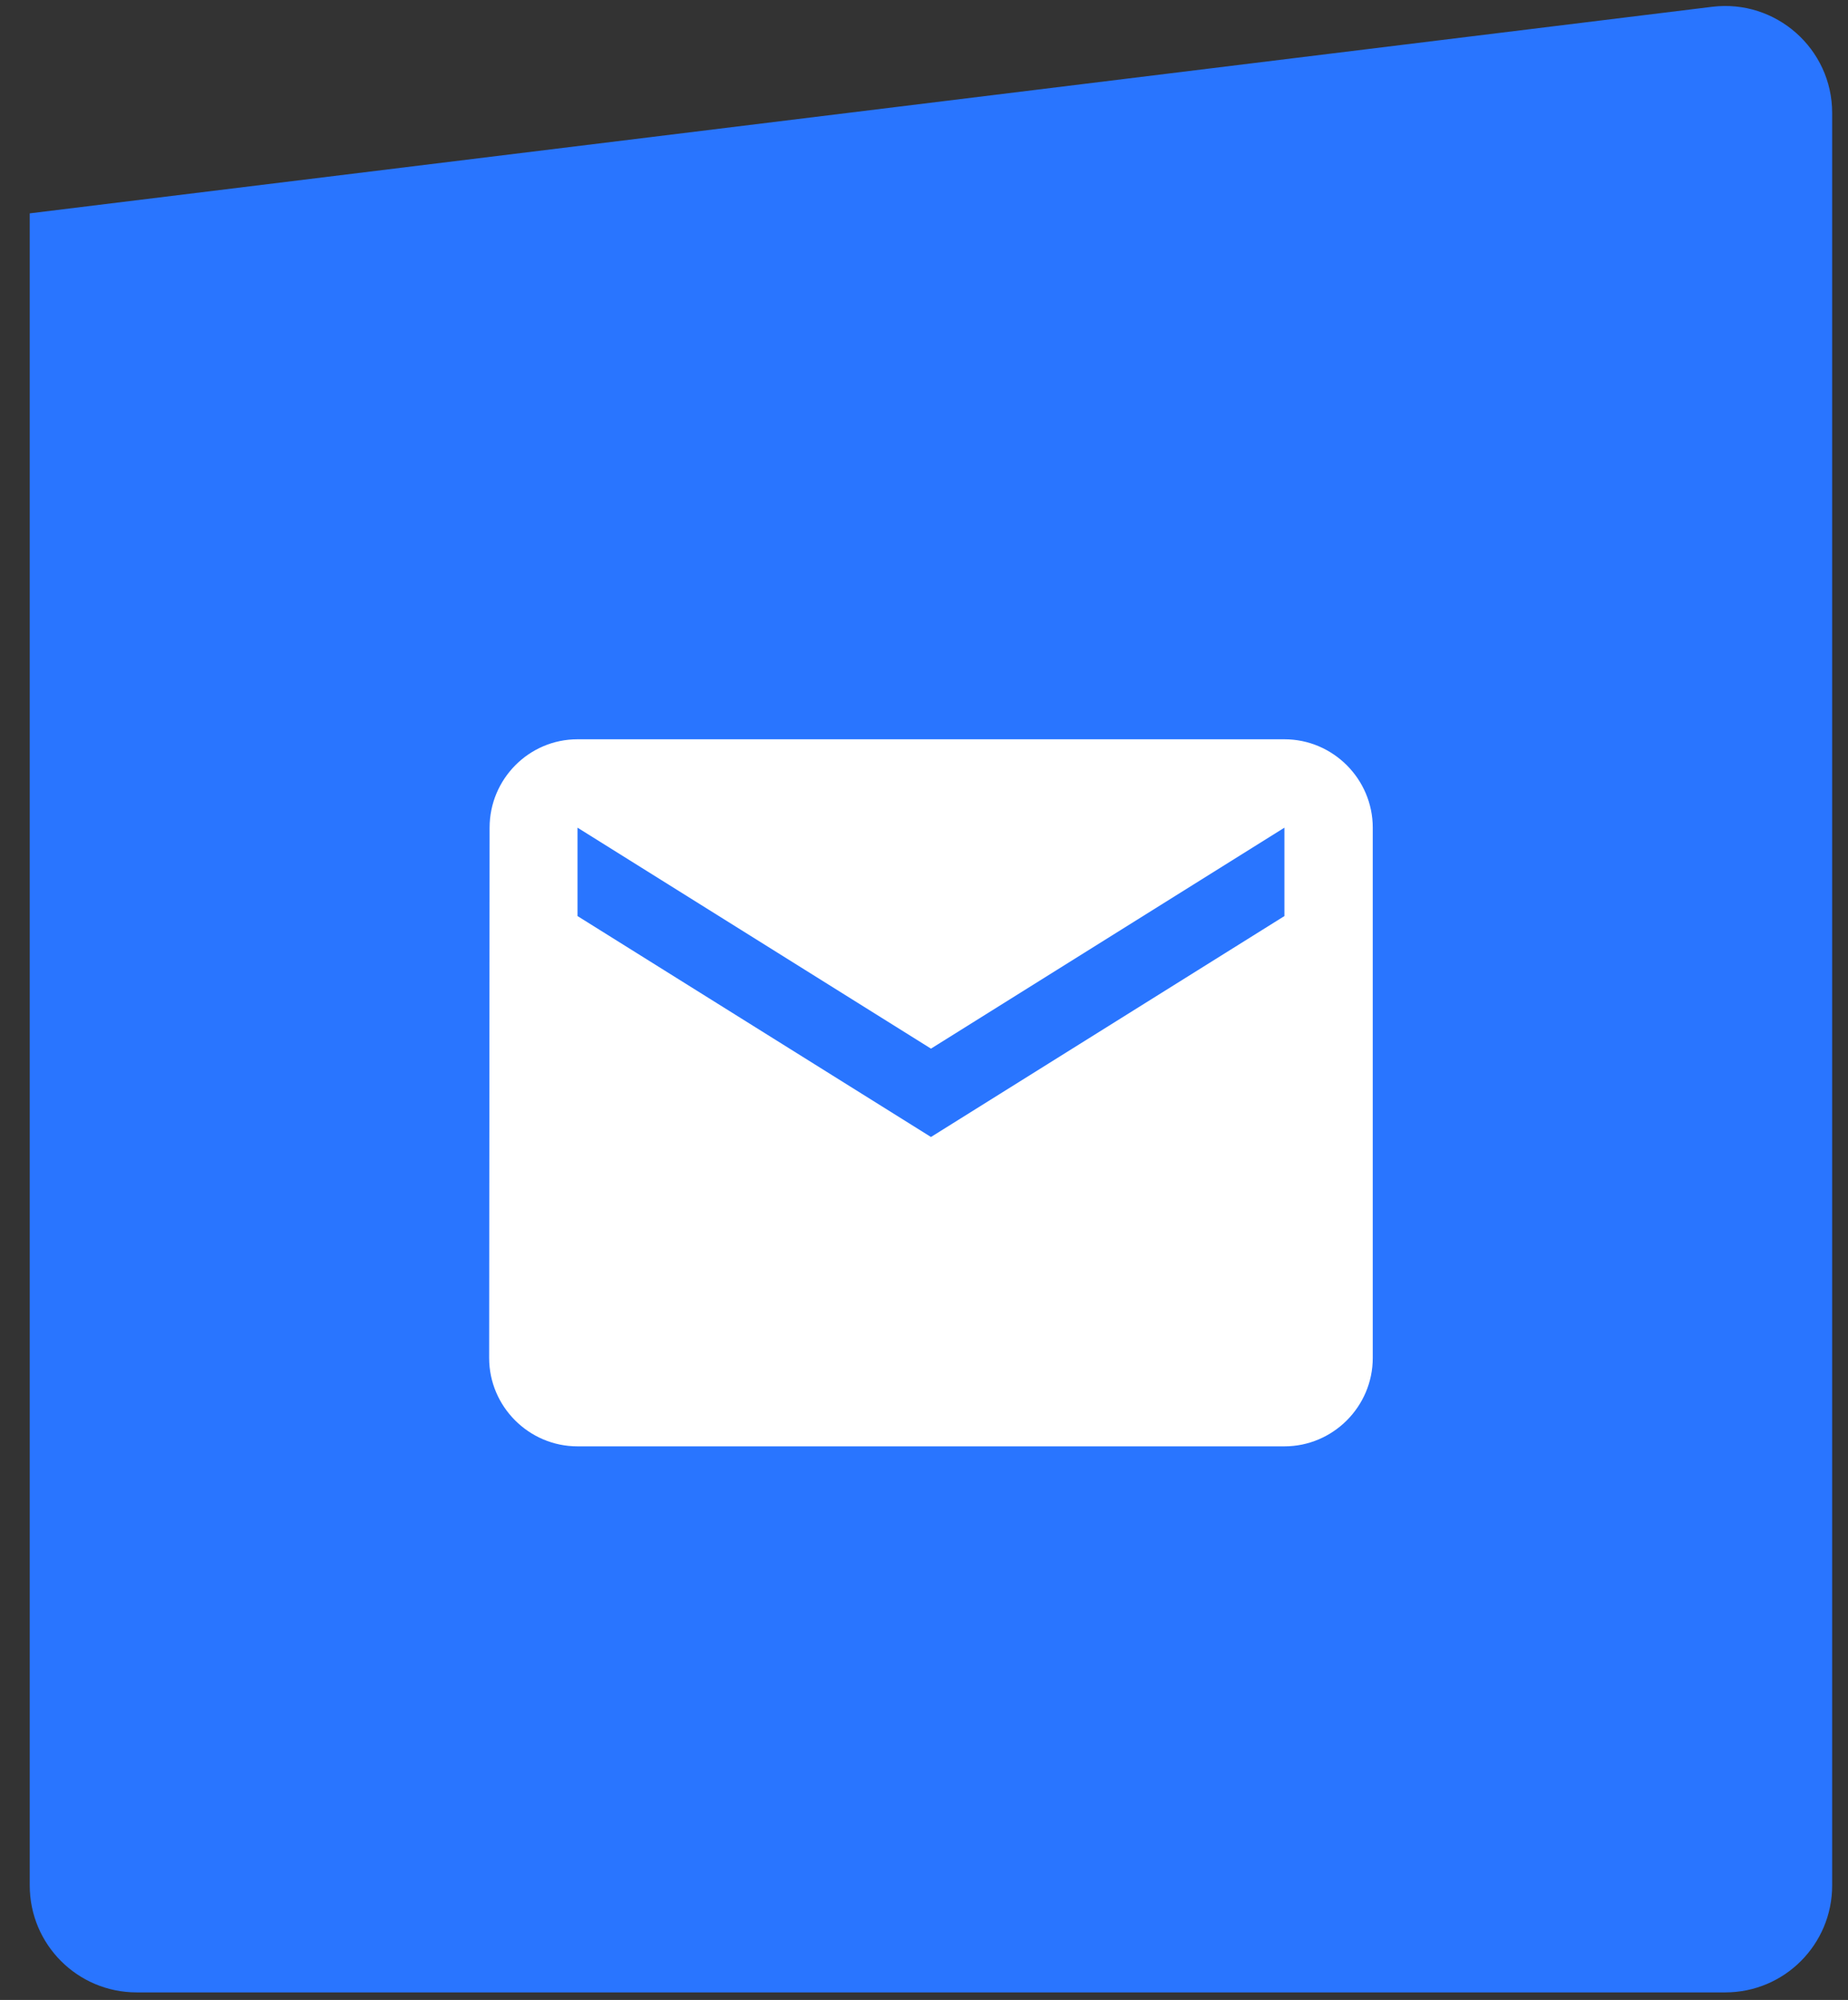 <svg width="61" height="66" viewBox="0 0 61 66" fill="none" xmlns="http://www.w3.org/2000/svg">
<rect x="0" y="0" width="61" height="66" fill="#333333" stroke="none"/>
<path d="M0.982 7.041L56.518 0.224C58.617 -0.032 60.477 1.608 60.477 3.725V62.223C60.477 64.172 58.899 65.751 56.95 65.751H4.51C2.561 65.751 0.982 64.172 0.982 62.223V7.041Z" fill="#2975FF"/>
<path d="M42.397 24.397H19.063C17.459 24.397 16.161 25.71 16.161 27.314L16.146 44.814C16.146 46.418 17.459 47.731 19.063 47.731H42.397C44.001 47.731 45.313 46.418 45.313 44.814V27.314C45.313 25.71 44.001 24.397 42.397 24.397ZM42.397 30.231L30.73 37.522L19.063 30.231V27.314L30.73 34.606L42.397 27.314V30.231Z" fill="white"/>
</svg>
